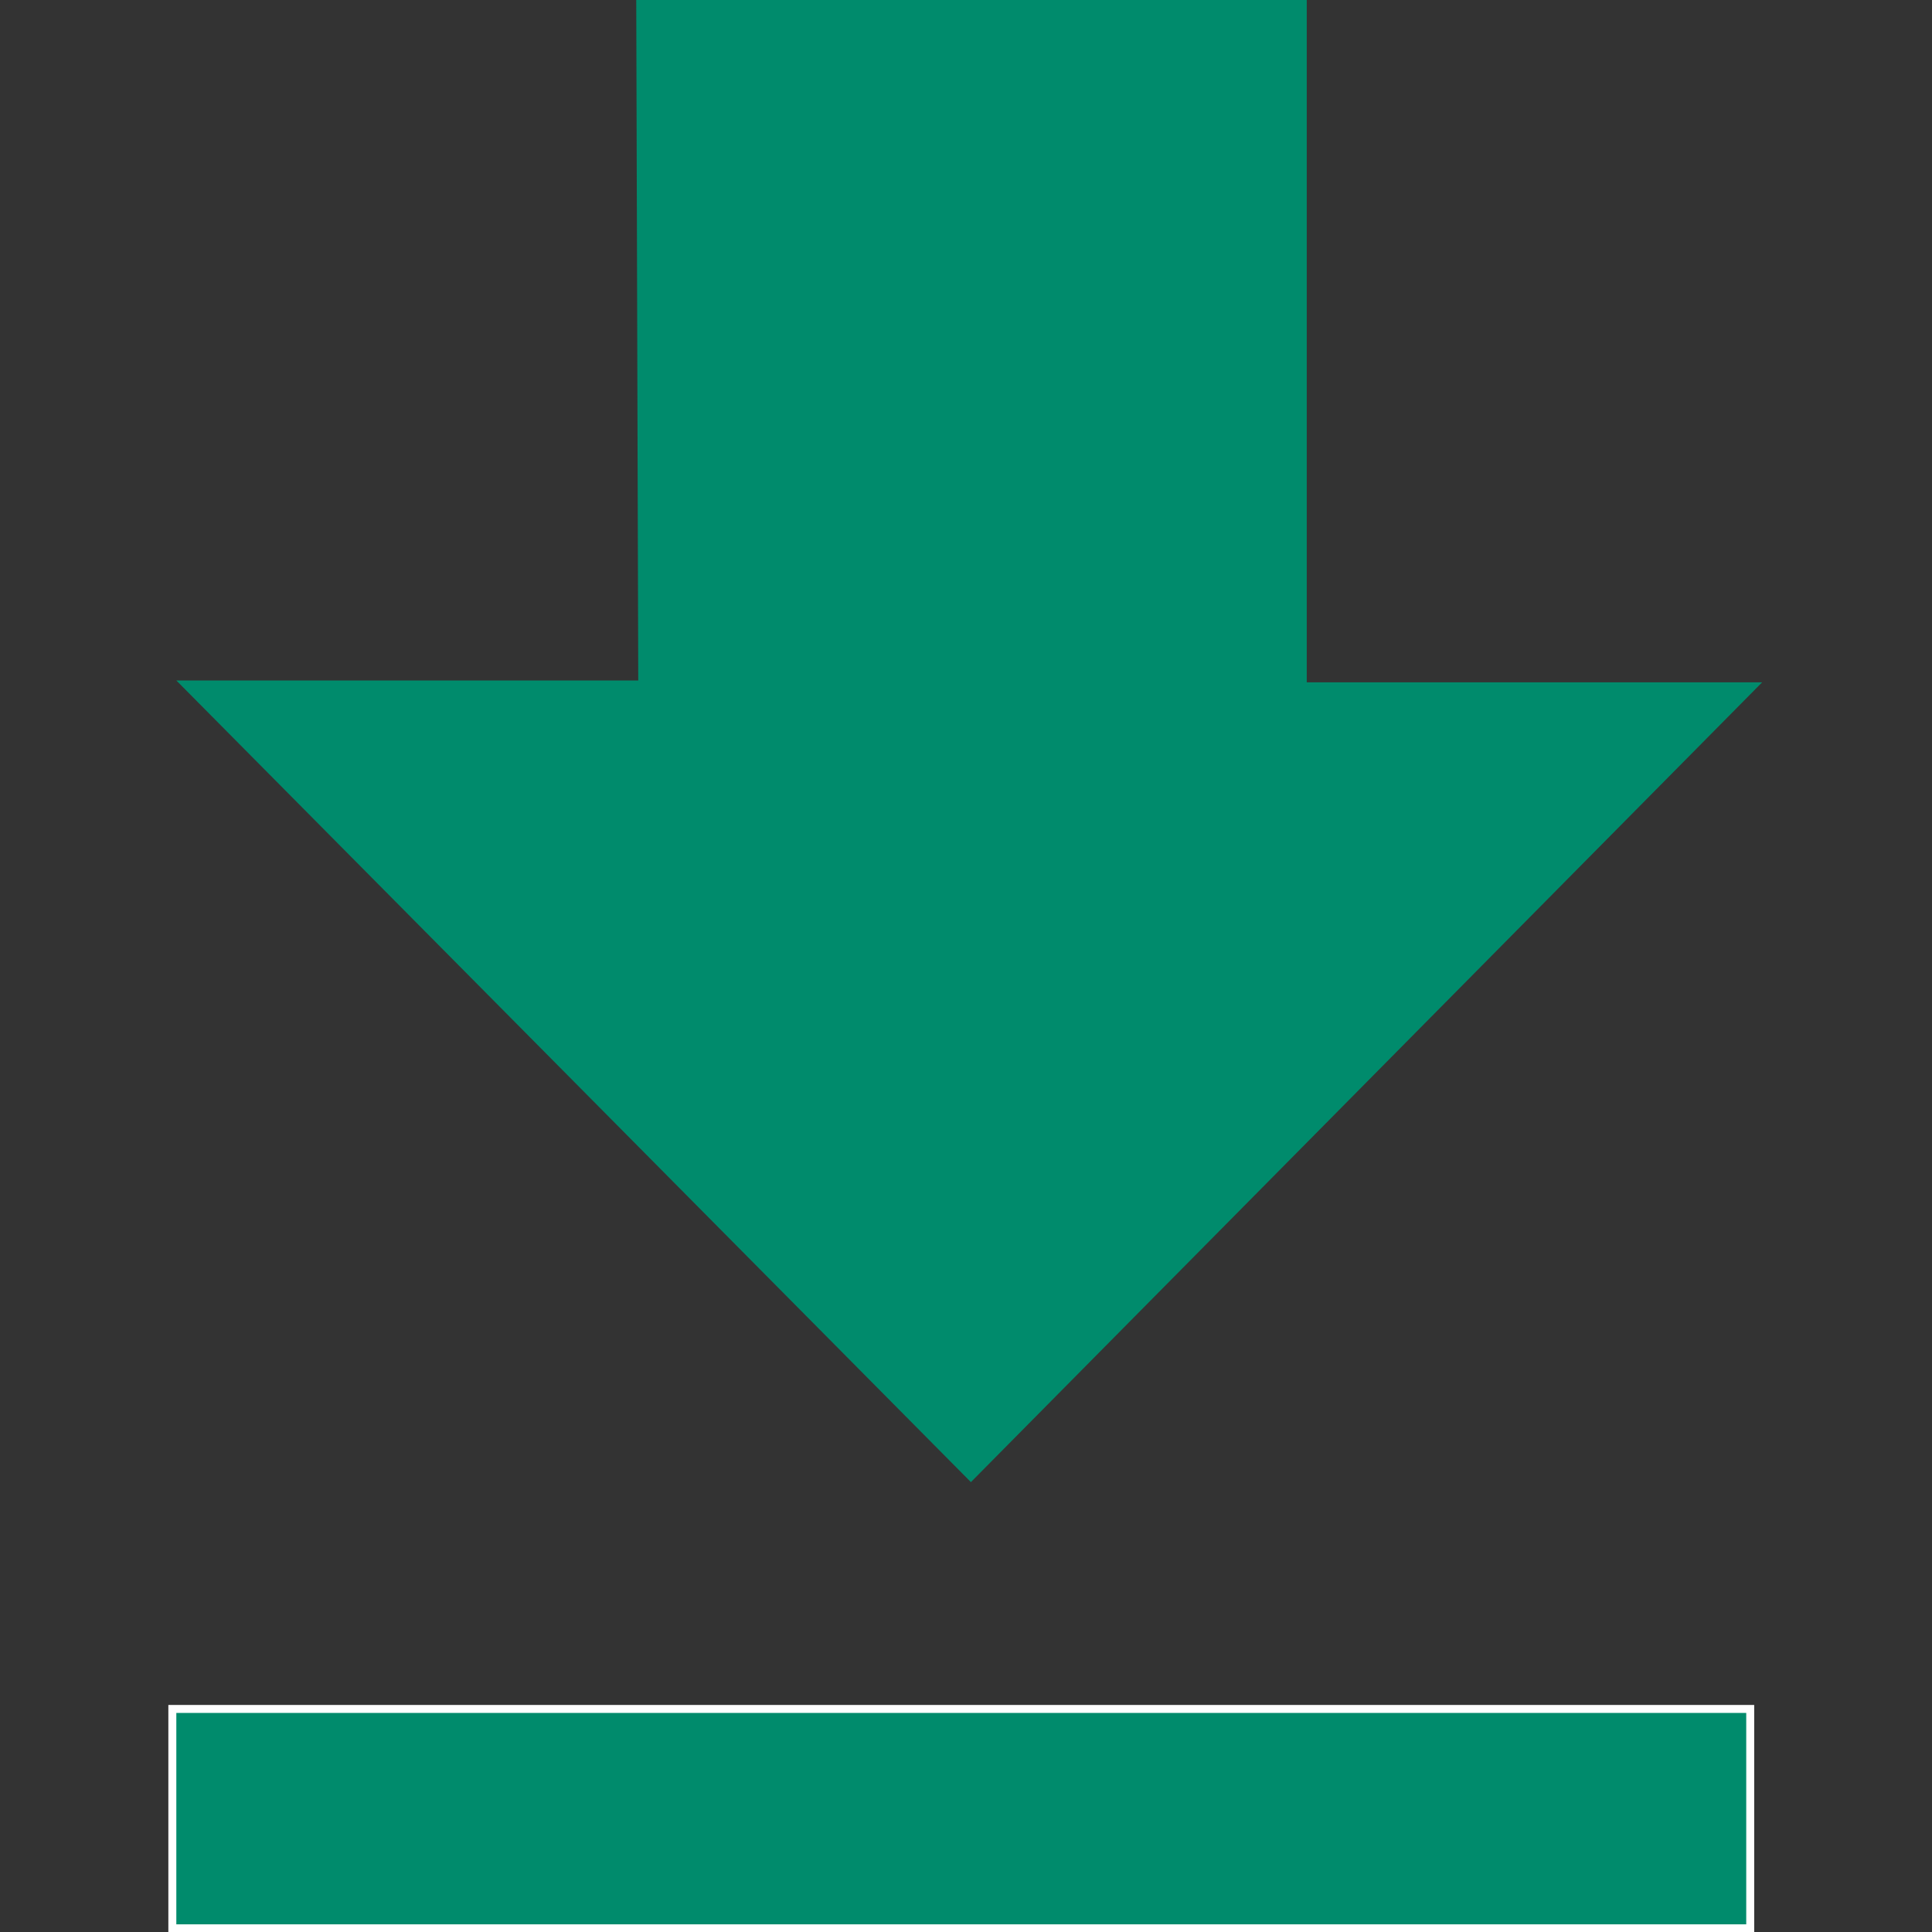 <?xml version="1.0" encoding="UTF-8" standalone="no"?>
<!-- Created with Inkscape (http://www.inkscape.org/) -->

<svg
   xmlns:dc="http://purl.org/dc/elements/1.1/"
   xmlns:cc="http://creativecommons.org/ns#"
   xmlns:rdf="http://www.w3.org/1999/02/22-rdf-syntax-ns#"
   xmlns:svg="http://www.w3.org/2000/svg"
   xmlns="http://www.w3.org/2000/svg"
   xmlns:sodipodi="http://sodipodi.sourceforge.net/DTD/sodipodi-0.dtd"
   xmlns:inkscape="http://www.inkscape.org/namespaces/inkscape"
   width="16"
   height="16"
   viewBox="0 0 16 16"
   id="svg4244"
   version="1.1"
   inkscape:version="0.91 r13725"
   inkscape:export-filename="/home/smo/code/zimlets/com_cloudtemple_emaildownloader/emaildownloader-icon.png"
   inkscape:export-xdpi="90"
   inkscape:export-ydpi="90"
   sodipodi:docname="emaildownloader-icon_other.svg">
  <rect x="0" y="0" width="16" height="16" fill="#333333" stroke="none"/>
  <defs
     id="defs4246" />
  <sodipodi:namedview
     id="base"
     pagecolor="#ffffff"
     bordercolor="#666666"
     borderopacity="1.0"
     inkscape:pageopacity="0.0"
     inkscape:pageshadow="2"
     inkscape:zoom="11.2"
     inkscape:cx="2.9909612"
     inkscape:cy="18.911804"
     inkscape:document-units="px"
     inkscape:current-layer="layer1"
     showgrid="false"
     units="px"
     inkscape:showpageshadow="false"
     inkscape:window-width="1920"
     inkscape:window-height="1056"
     inkscape:window-x="1366"
     inkscape:window-y="24"
     inkscape:window-maximized="1" />
  <g
     inkscape:label="Calque 1"
     inkscape:groupmode="layer"
     id="layer1"
     transform="translate(0,-1036.362)">
    <g
       transform="matrix(0.066,0,0,0.066,-16.568,1010.554)"
       id="g4240"
       style="fill:#008b6c;fill-opacity:1">
      <path
         style="fill:#008b6c;fill-opacity:1;fill-rule:evenodd;stroke:none;stroke-width:1px;stroke-linecap:butt;stroke-linejoin:miter;stroke-opacity:1"
         d="m 330.357,390.576 84.643,0 0,86.071 57.143,0 -99.286,100.357 -99.698,-100.586 57.958,0 -0.253,-85.737"
         id="path4175"
         inkscape:connector-curvature="0" />
      <path
         style="fill:#008b6c;fill-opacity:1;fill-rule:evenodd;stroke:#ffffff;stroke-width:1px;stroke-linecap:butt;stroke-linejoin:miter;stroke-opacity:1"
         d="m 272.655,605.466 197.99,0 0,27.527 -197.99,0 z"
         id="path4177"
         inkscape:connector-curvature="0" />
    </g>
  </g>
</svg>
